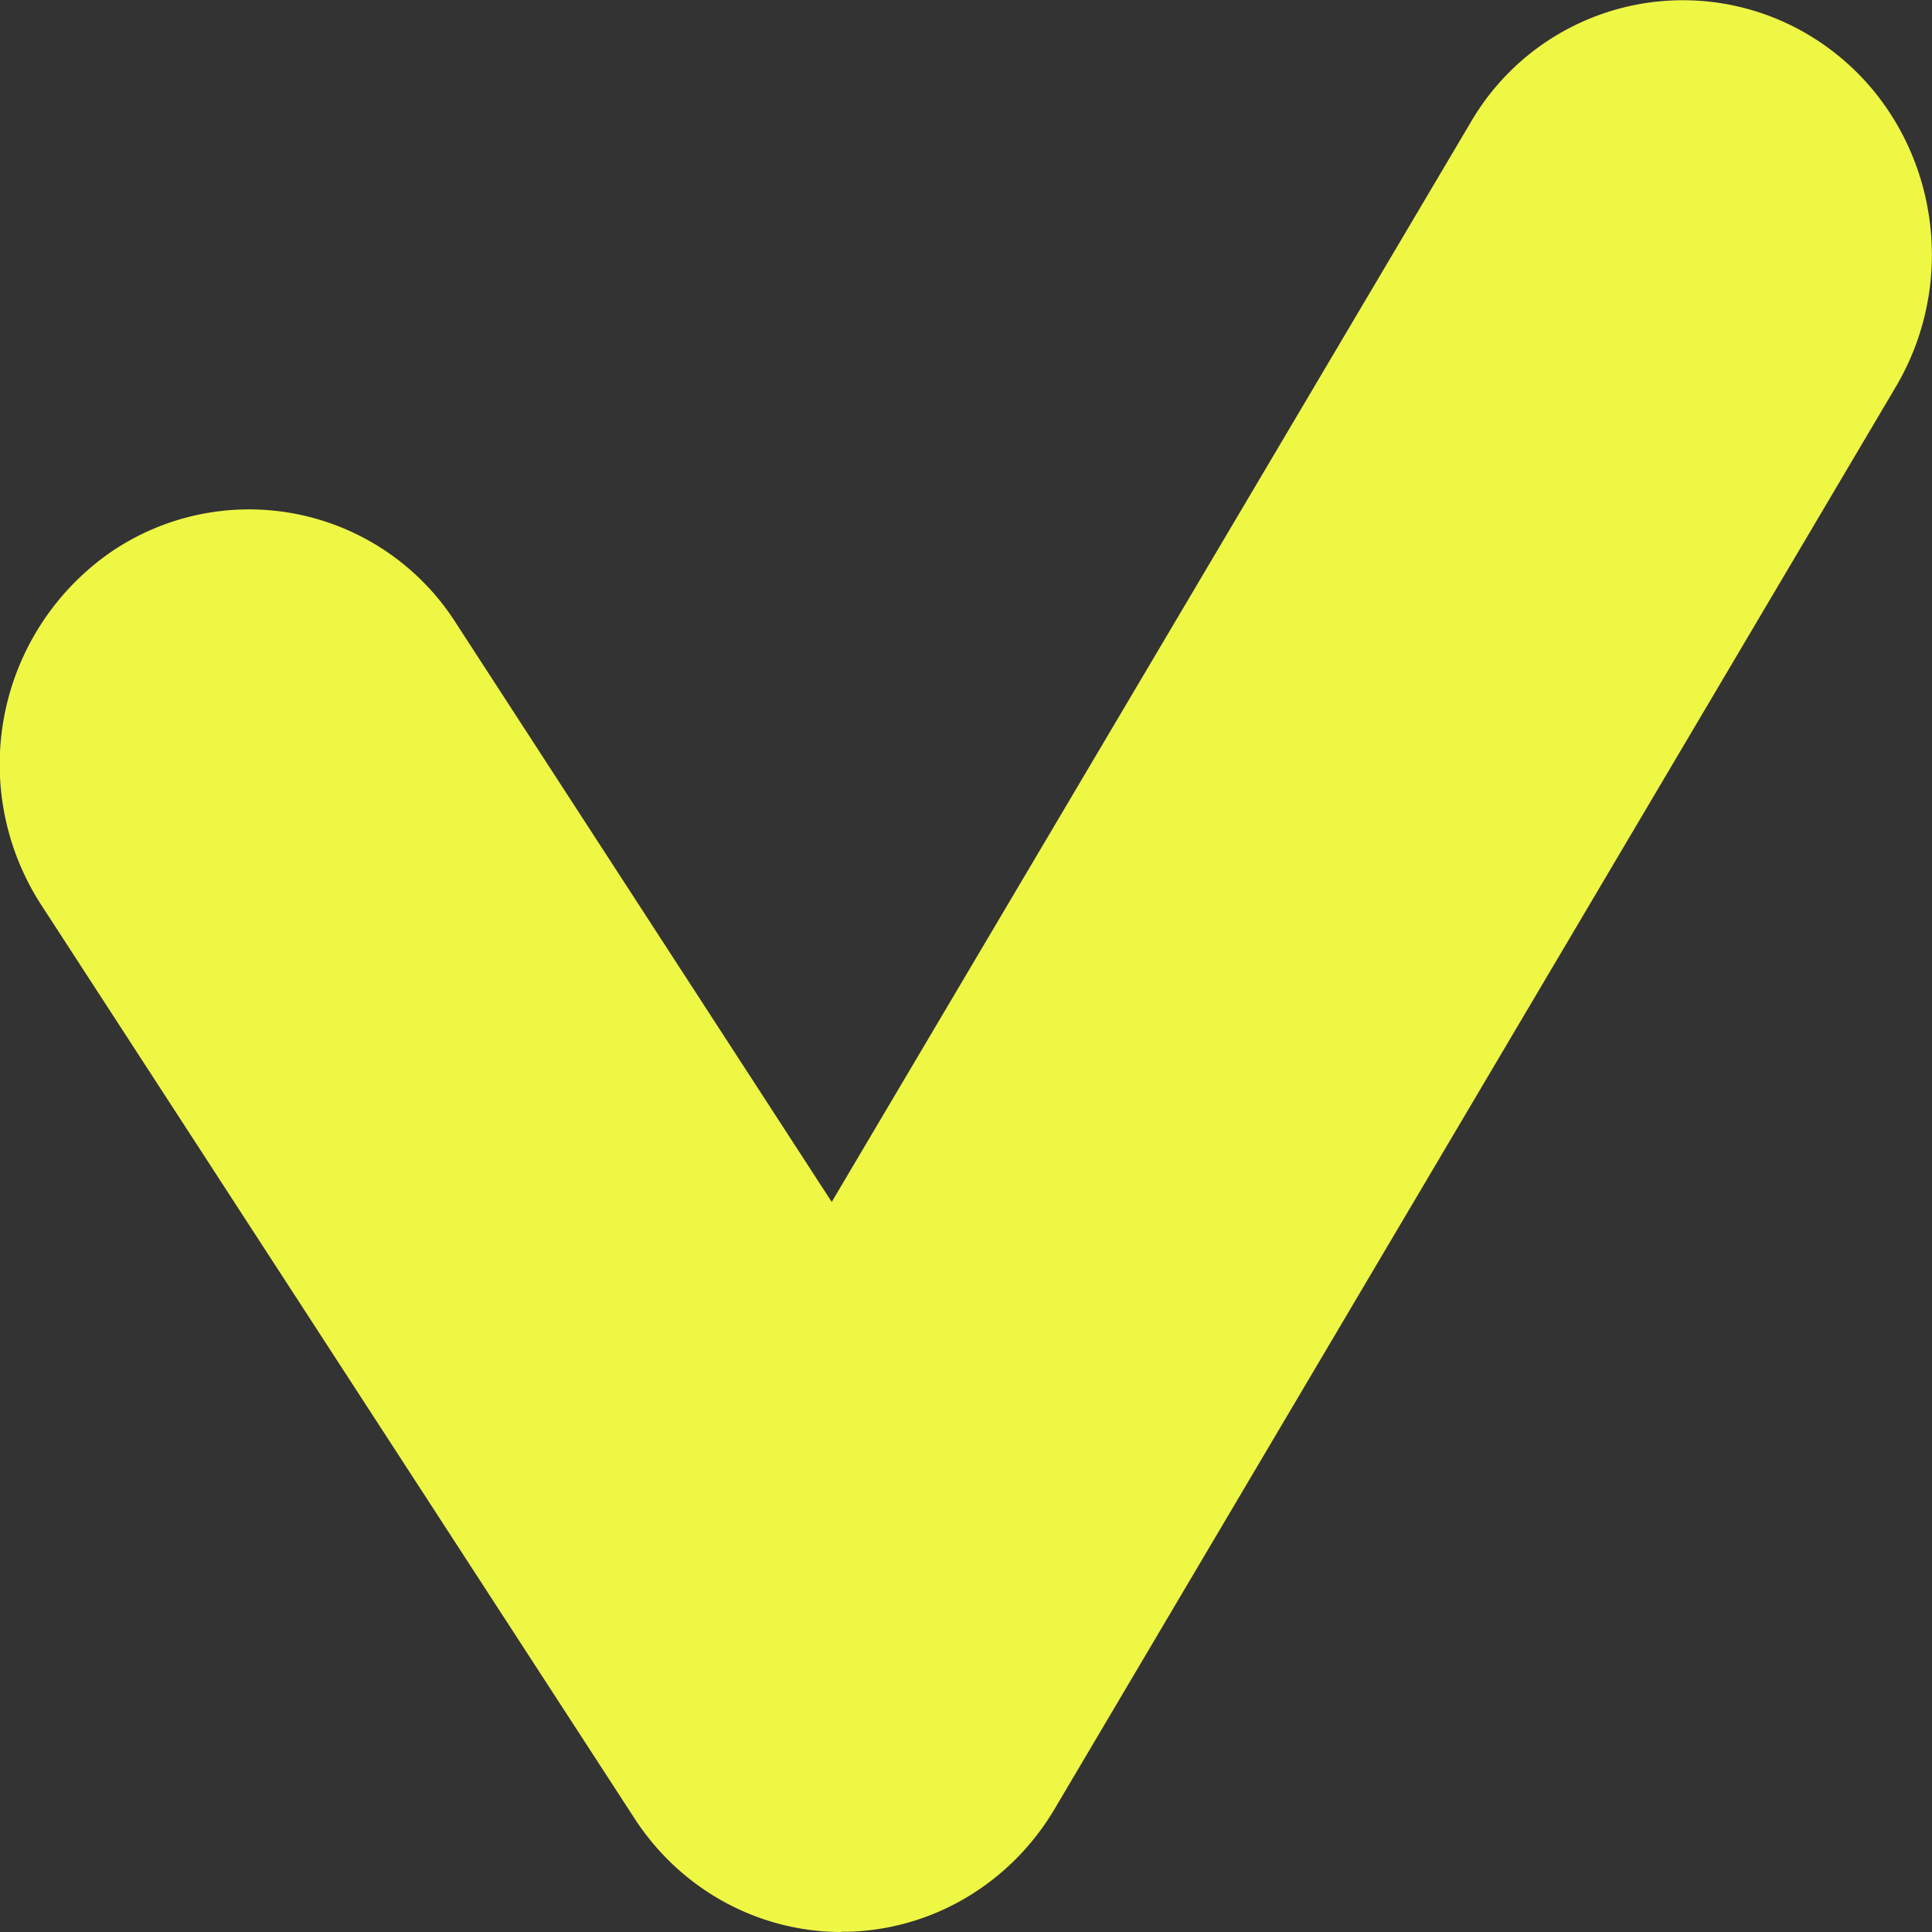<svg xmlns="http://www.w3.org/2000/svg" xmlns:xlink="http://www.w3.org/1999/xlink" width="8" height="8" viewBox="0 0 8 8"><rect x="0" y="0" width="8" height="8" fill="#333333" stroke="none"/><defs><path id="g39ba" d="M410.485 1852c-.345 0-.667-.176-.858-.471l-2.455-3.78a1.07 1.07 0 0 1 .287-1.463 1.015 1.015 0 0 1 1.429.294l1.556 2.397 2.645-4.469a1.016 1.016 0 0 1 1.414-.355c.487.301.642.95.347 1.449l-3.484 5.89c-.183.308-.507.5-.86.507h-.021z"/></defs><g><g transform="translate(-407 -1844)"><use fill="#eff745" xlink:href="#g39ba"/></g></g></svg>